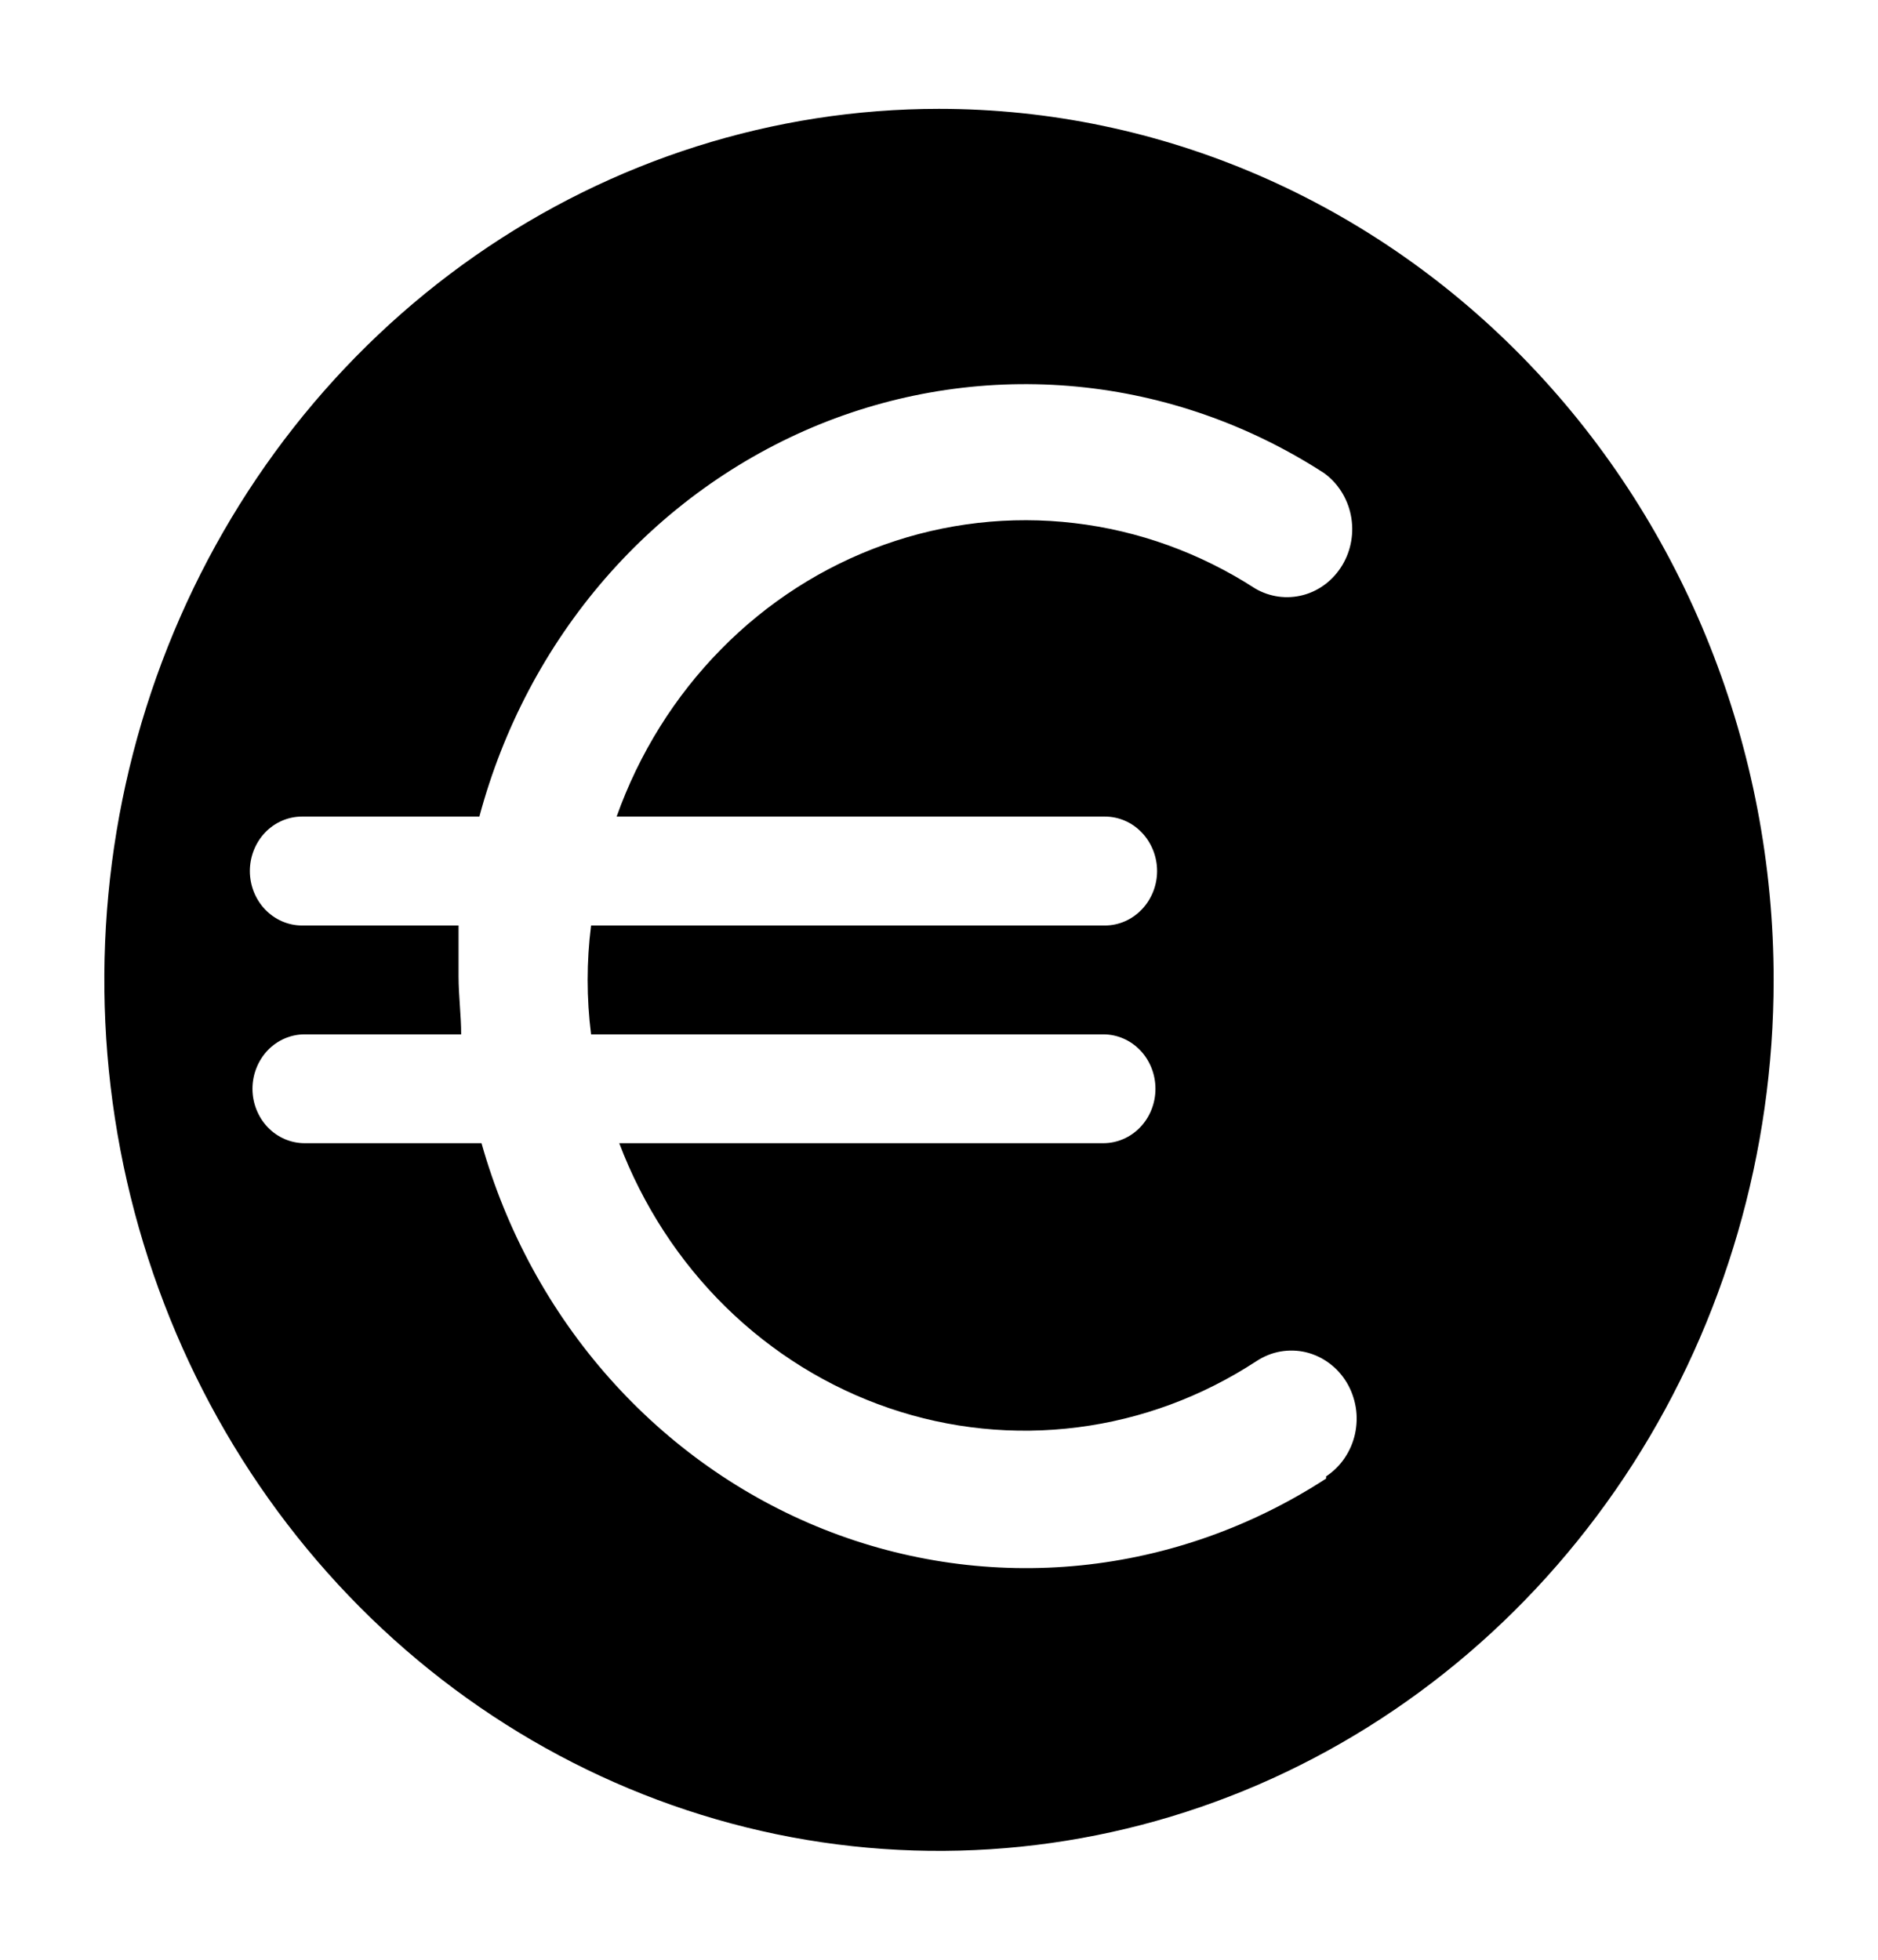 <svg width="23" height="24" viewBox="0 0 23 24" fill="none" xmlns="http://www.w3.org/2000/svg">
<g clip-path="url(#clip0_177_2547)">
<path d="M11.5 1.333C9.478 1.333 7.502 1.959 5.821 3.131C4.14 4.303 2.83 5.969 2.056 7.918C1.282 9.867 1.08 12.012 1.474 14.081C1.869 16.15 2.842 18.051 4.272 19.543C5.701 21.034 7.523 22.05 9.506 22.462C11.489 22.873 13.544 22.662 15.412 21.855C17.28 21.047 18.876 19.68 20 17.926C21.123 16.172 21.722 14.11 21.722 12C21.722 9.171 20.645 6.458 18.728 4.458C16.811 2.457 14.211 1.333 11.5 1.333ZM16.241 18.107C15.331 18.698 14.303 19.062 13.237 19.17C12.17 19.278 11.094 19.127 10.093 18.73C9.091 18.332 8.192 17.698 7.464 16.878C6.736 16.058 6.2 15.073 5.897 14H3.731C3.562 14 3.399 13.93 3.279 13.805C3.16 13.68 3.092 13.51 3.092 13.334C3.092 13.157 3.16 12.987 3.279 12.862C3.399 12.737 3.562 12.667 3.731 12.667H5.648C5.648 12.434 5.616 12.194 5.616 11.954V11.334H3.699C3.53 11.334 3.367 11.263 3.247 11.138C3.128 11.013 3.06 10.844 3.06 10.667C3.06 10.49 3.128 10.32 3.247 10.195C3.367 10.07 3.53 10 3.699 10H5.871C6.161 8.917 6.687 7.92 7.41 7.086C8.133 6.253 9.032 5.607 10.035 5.198C11.039 4.79 12.12 4.632 13.193 4.735C14.265 4.838 15.3 5.201 16.215 5.793C16.384 5.915 16.502 6.1 16.544 6.31C16.586 6.52 16.549 6.738 16.44 6.92C16.331 7.102 16.16 7.234 15.961 7.287C15.762 7.34 15.551 7.312 15.372 7.207C14.7 6.772 13.943 6.498 13.157 6.406C12.372 6.313 11.576 6.404 10.828 6.671C10.079 6.938 9.397 7.375 8.831 7.951C8.264 8.527 7.827 9.227 7.552 10H13.532C13.701 10 13.864 10.07 13.983 10.195C14.103 10.32 14.171 10.49 14.171 10.667C14.171 10.844 14.103 11.013 13.983 11.138C13.864 11.263 13.701 11.334 13.532 11.334H7.239C7.183 11.776 7.183 12.224 7.239 12.667H13.512C13.682 12.667 13.844 12.737 13.964 12.862C14.084 12.987 14.151 13.157 14.151 13.334C14.151 13.51 14.084 13.68 13.964 13.805C13.844 13.93 13.682 14 13.512 14H7.584C7.872 14.761 8.318 15.446 8.889 16.007C9.46 16.567 10.143 16.99 10.888 17.244C11.633 17.499 12.423 17.579 13.201 17.479C13.979 17.38 14.727 17.102 15.391 16.667C15.48 16.609 15.579 16.569 15.682 16.551C15.786 16.533 15.892 16.536 15.994 16.56C16.096 16.585 16.193 16.63 16.279 16.694C16.364 16.757 16.437 16.837 16.493 16.93C16.549 17.023 16.586 17.126 16.604 17.234C16.622 17.342 16.618 17.453 16.595 17.56C16.572 17.666 16.528 17.767 16.467 17.857C16.407 17.946 16.329 18.022 16.241 18.08V18.107Z" fill="black"/>
</g>
<defs>
<clipPath id="clip0_177_2547">
<rect width="23" height="24" fill="white"/>
</clipPath>
</defs>
</svg>
